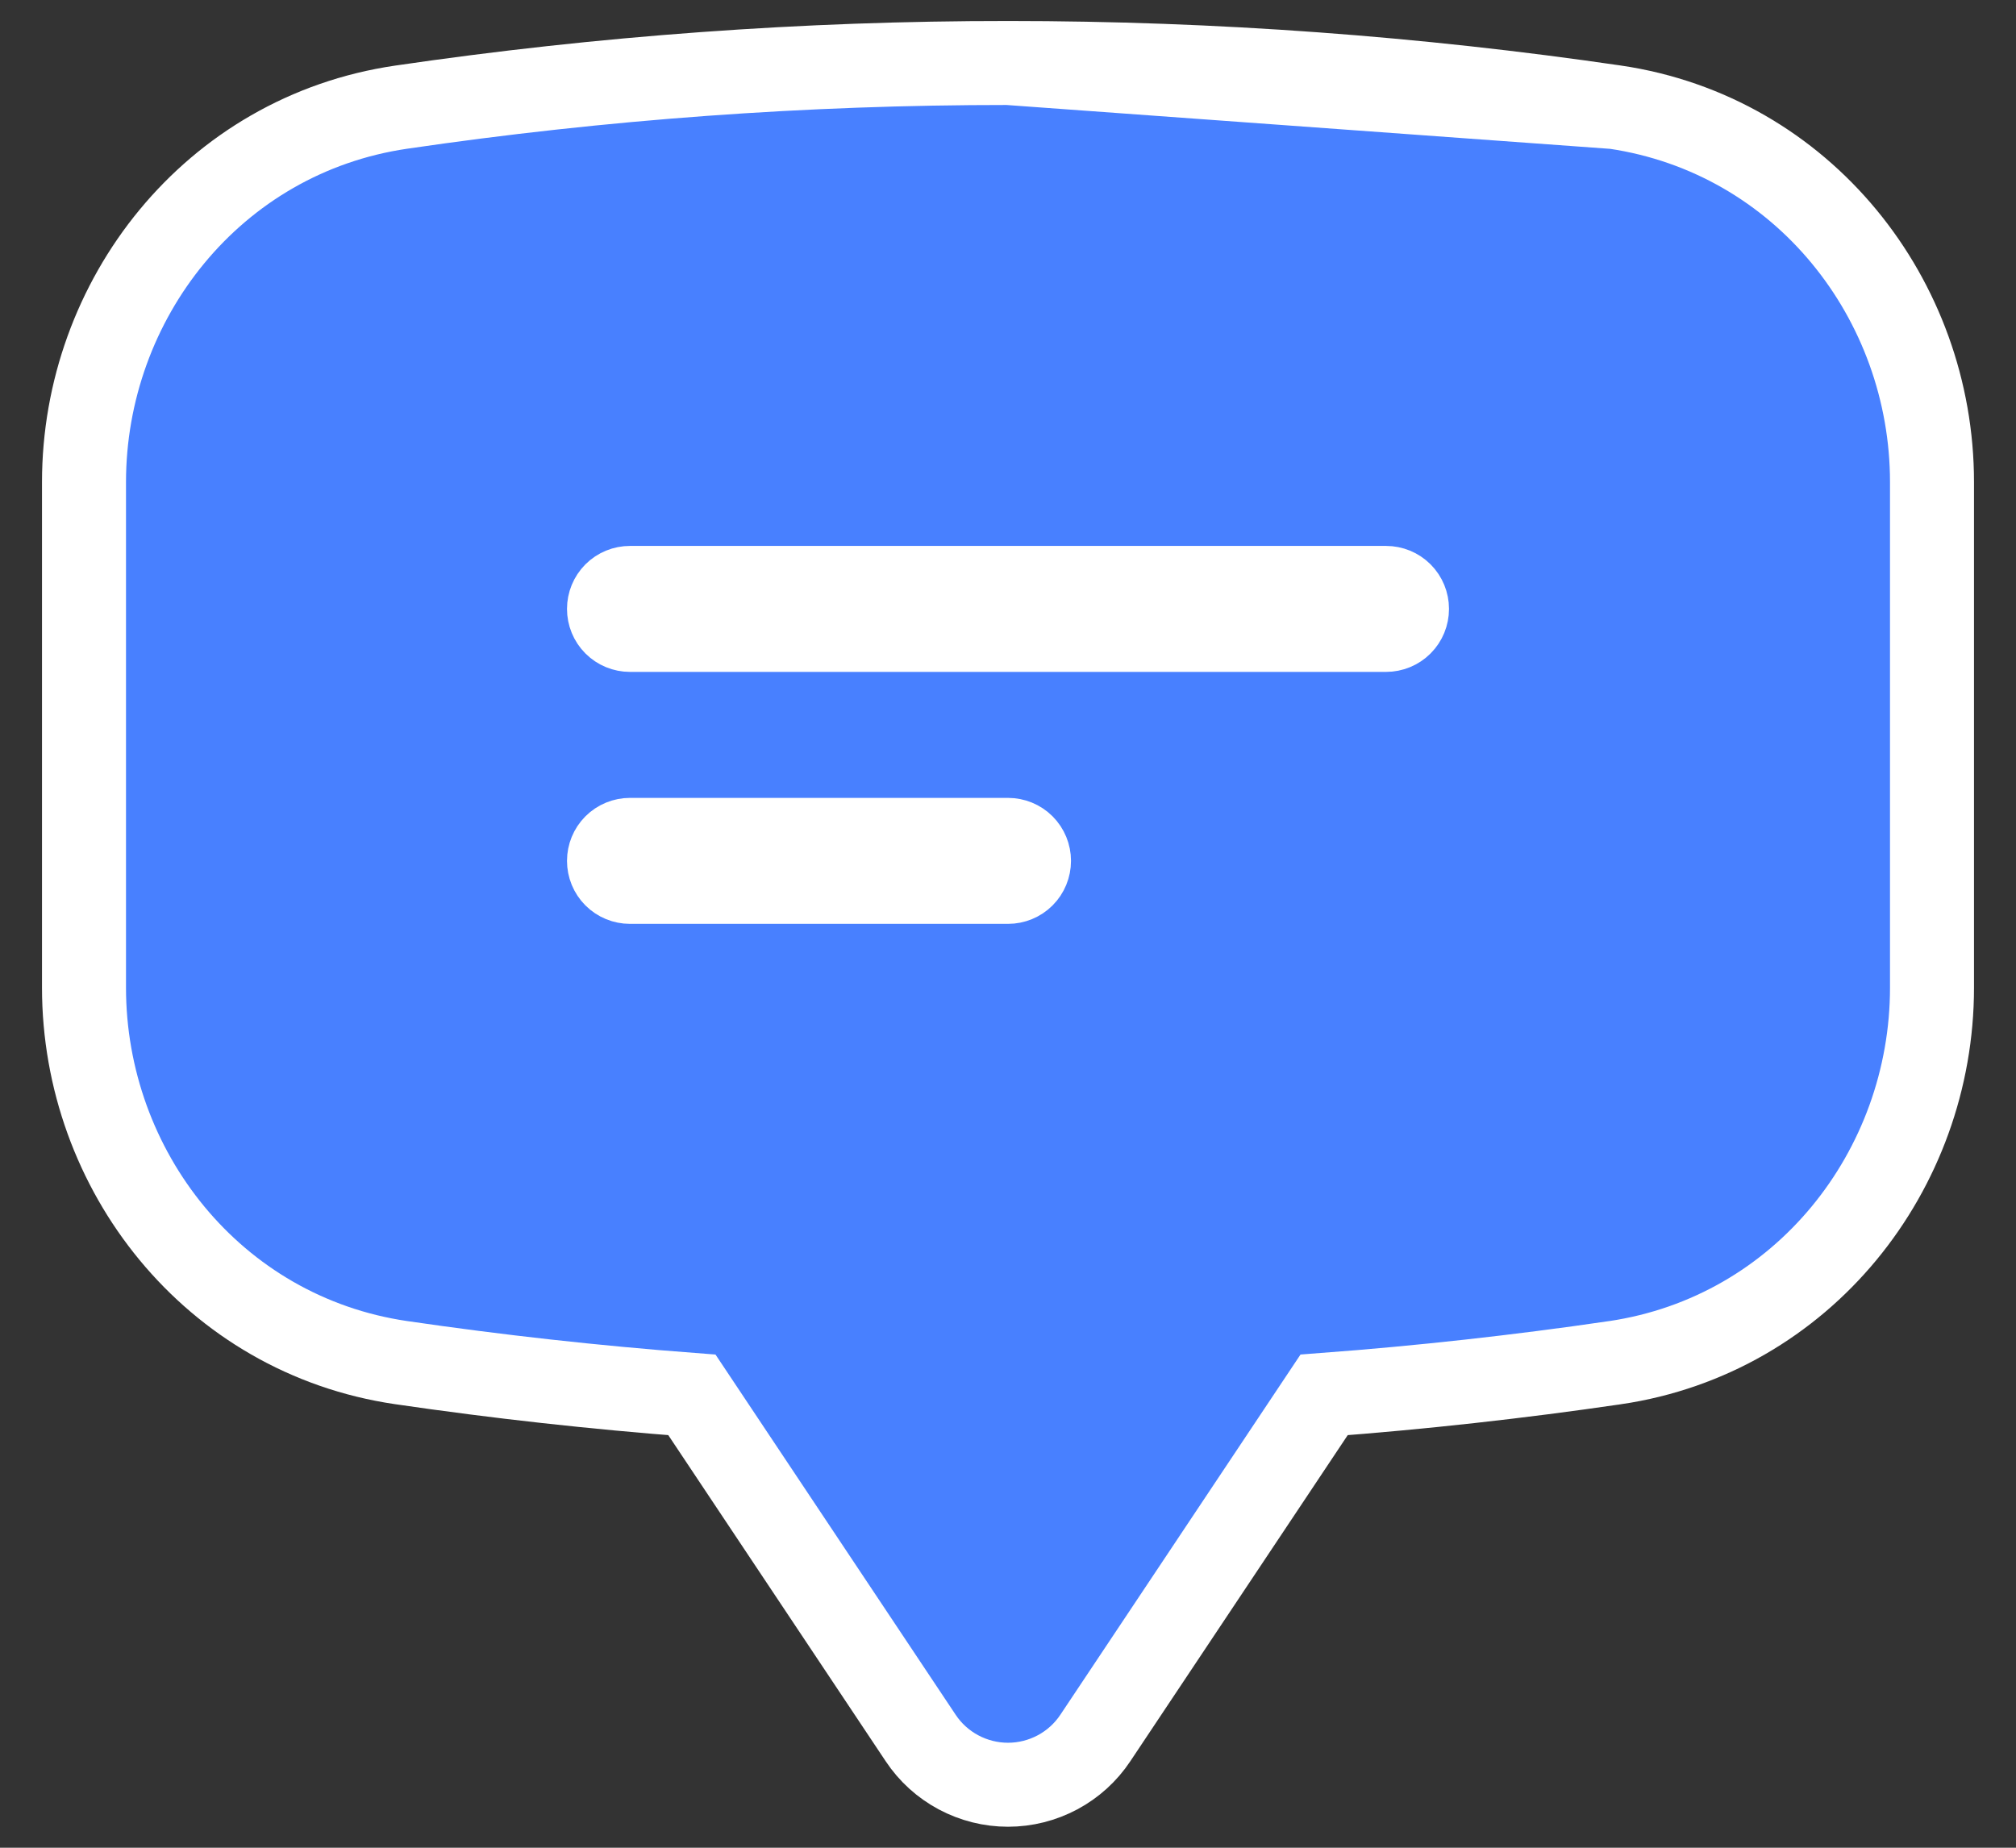 <svg width="24" height="22" viewBox="0 0 24 22" fill="none" xmlns="http://www.w3.org/2000/svg">
<rect x="0" y="0" width="24" height="22" fill="#333333" stroke="none"/>
<path d="M19.224 1.275L19.225 1.275C21.466 1.606 23 3.565 23 5.74V11.76C23 13.935 21.466 15.894 19.225 16.225L19.224 16.225C18.076 16.393 16.921 16.521 15.763 16.608L13.04 20.693L13.04 20.693C12.926 20.865 12.771 21.005 12.59 21.102C12.408 21.199 12.206 21.25 12 21.25C11.794 21.25 11.592 21.199 11.41 21.102C11.229 21.005 11.074 20.865 10.96 20.693L10.96 20.693L8.237 16.608C7.079 16.52 5.924 16.392 4.775 16.224C2.533 15.895 1 13.934 1 11.759V5.741C1 3.566 2.533 1.605 4.775 1.276C7.168 0.925 9.582 0.749 12 0.75L19.224 1.275ZM19.224 1.275C16.866 0.93 14.455 0.75 12 0.75L19.224 1.275ZM7.25 7.25C7.25 7.184 7.276 7.12 7.323 7.073C7.37 7.026 7.434 7 7.5 7H16.5C16.566 7 16.63 7.026 16.677 7.073C16.724 7.12 16.75 7.184 16.75 7.25C16.75 7.316 16.724 7.38 16.677 7.427C16.63 7.474 16.566 7.5 16.5 7.5H7.5C7.434 7.5 7.37 7.474 7.323 7.427C7.276 7.38 7.25 7.316 7.25 7.25ZM7.323 10.073C7.37 10.026 7.434 10 7.5 10H12C12.066 10 12.13 10.026 12.177 10.073C12.224 10.12 12.25 10.184 12.25 10.25C12.25 10.316 12.224 10.38 12.177 10.427C12.13 10.474 12.066 10.5 12 10.5H7.5C7.434 10.5 7.37 10.474 7.323 10.427C7.276 10.38 7.25 10.316 7.25 10.25C7.25 10.184 7.276 10.12 7.323 10.073Z" fill="#4880FF" stroke="white"/>
</svg>
